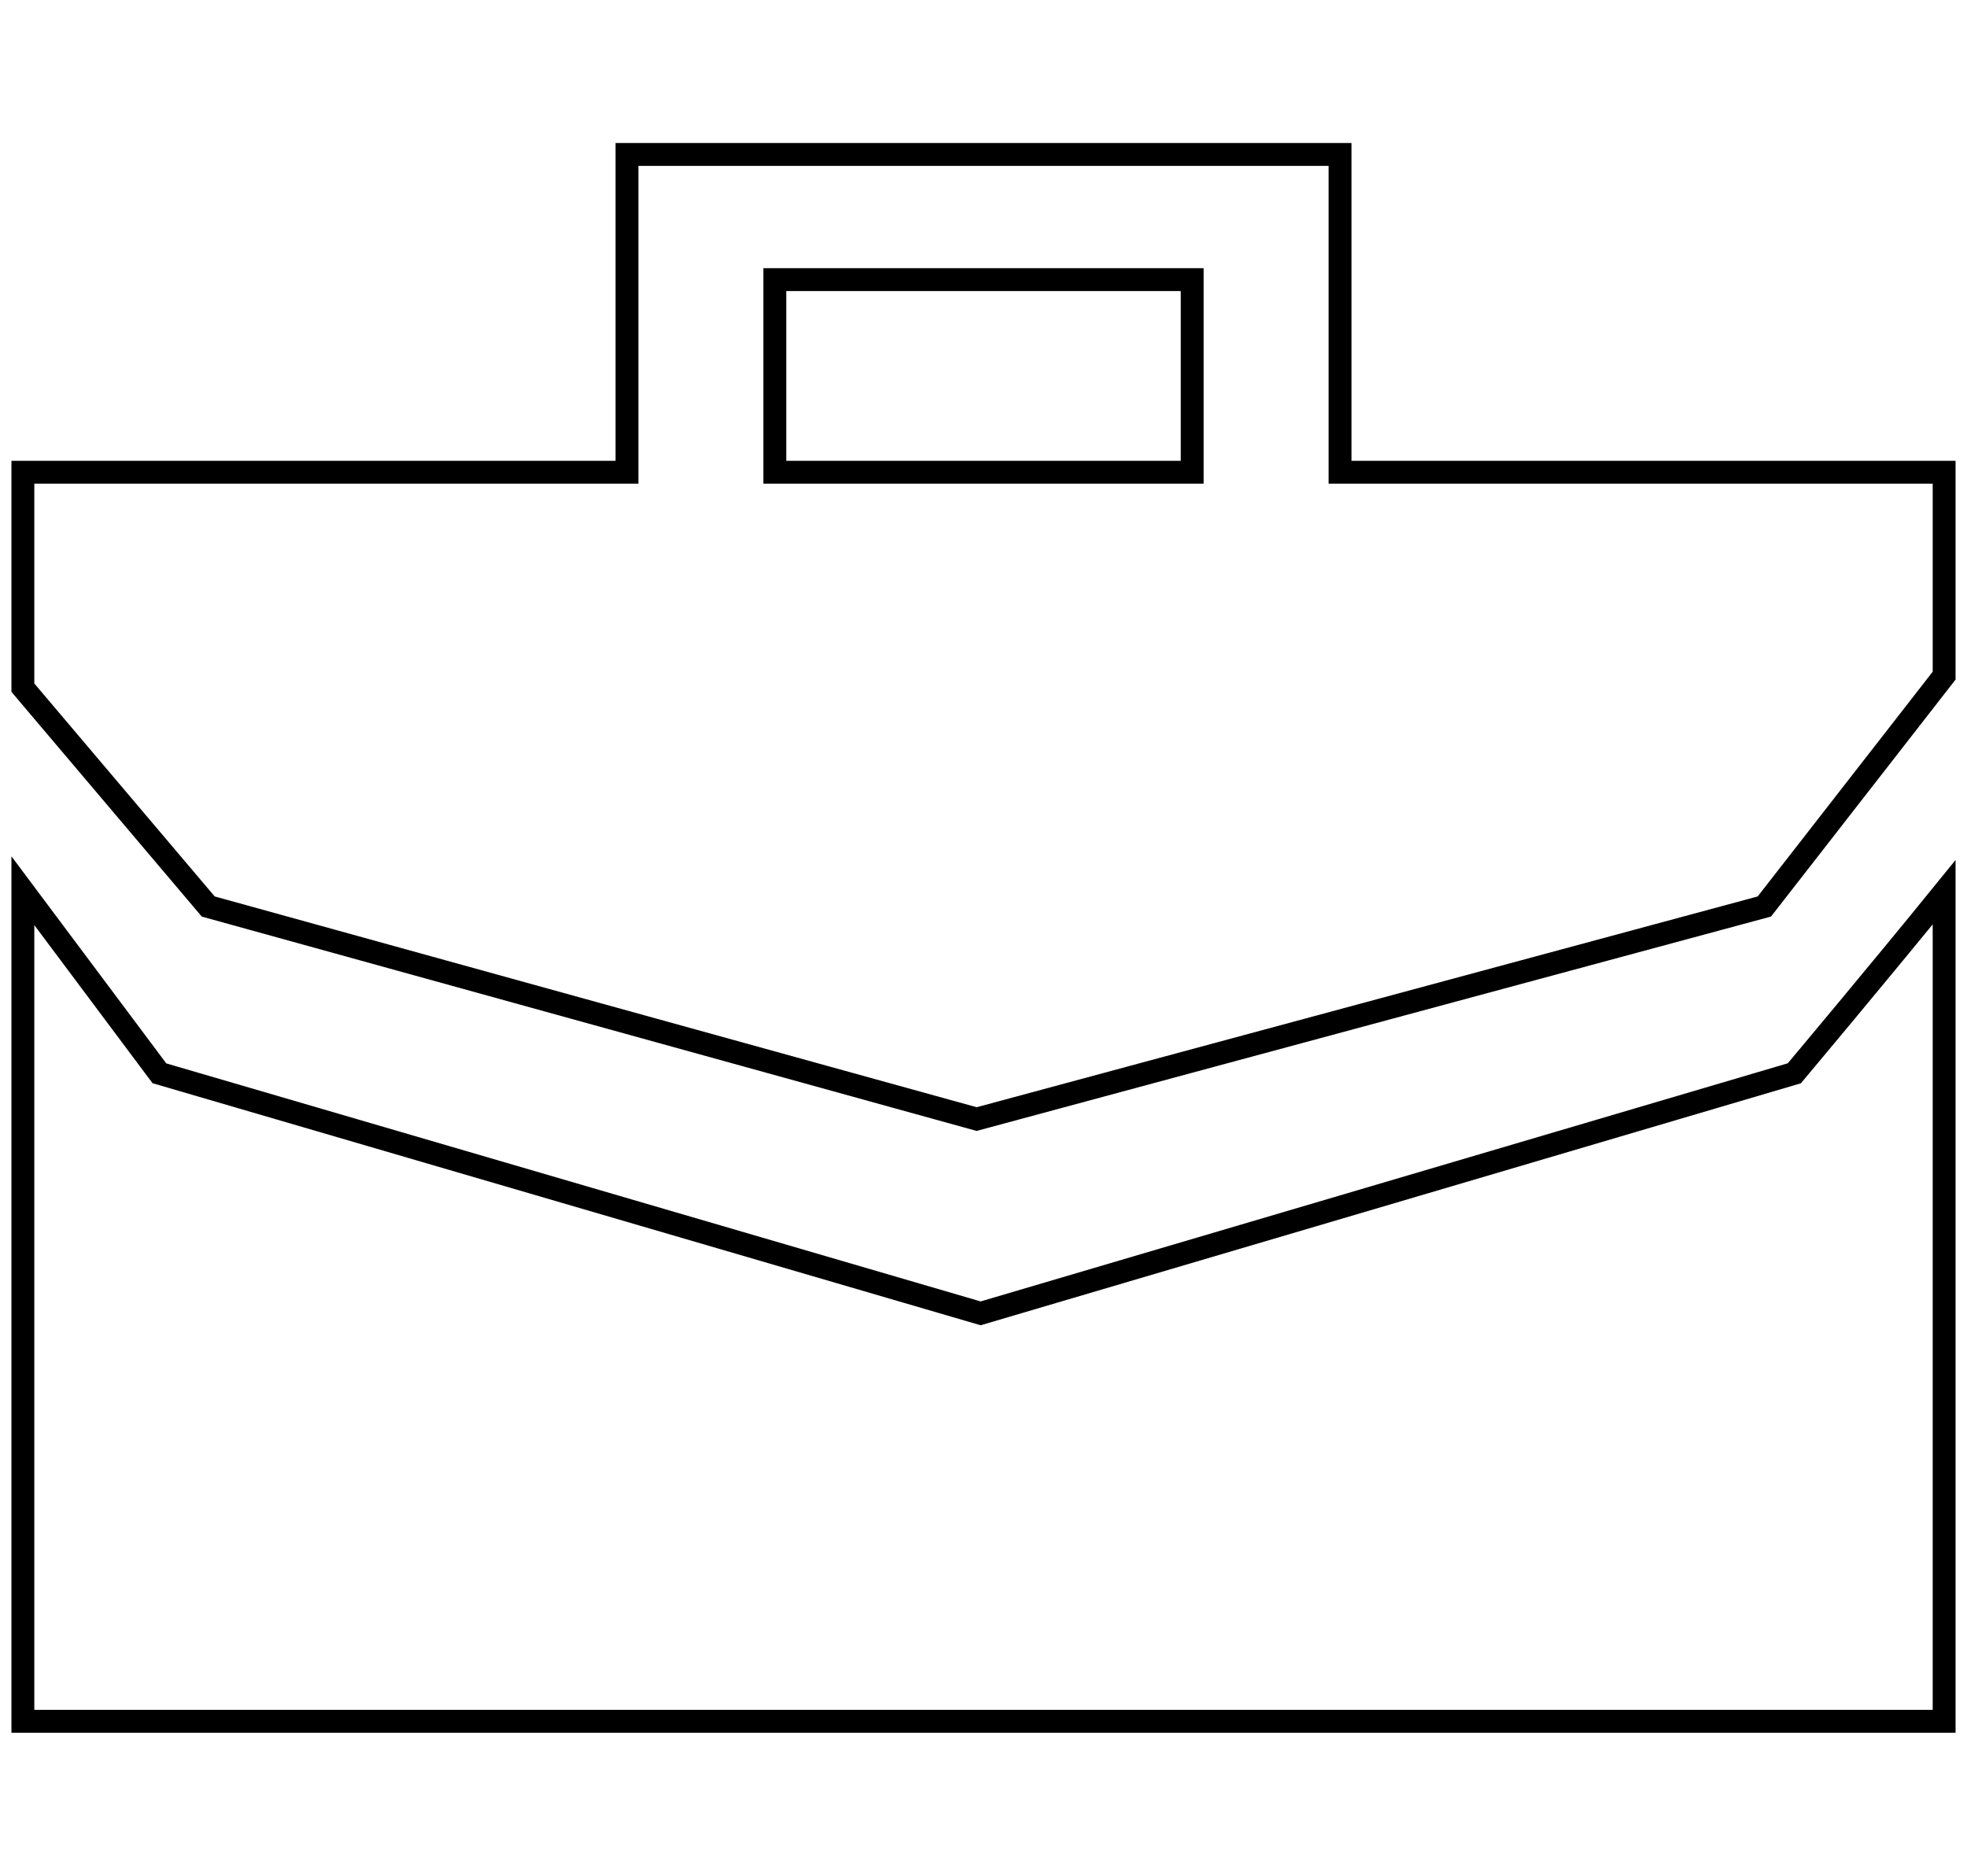 <svg xmlns="http://www.w3.org/2000/svg" xmlns:xlink="http://www.w3.org/1999/xlink" width="172" height="164" viewBox="0 0 172 164">
  <defs>
    <clipPath id="clip-experiencesvg">
      <rect width="172" height="164"/>
    </clipPath>
  </defs>
  <g id="experiencesvg" clip-path="url(#clip-experiencesvg)">
    <path id="Union_10" data-name="Union 10" d="M168,145.99H0V73.37L11.938,89.333,83.75,110.321,154.9,89.333c.068-.082,7.586-9.035,13.1-15.832V145.99h0ZM16.208,74.751,0,55.617V36.785H52.826V9h62.351V36.785H168V54.567l-15.72,20.184L83.4,93.336Zm86.04-37.967V19.94H65.753V36.785Z" transform="translate(2 4.505)" fill="none" stroke="#000" stroke-width="2"/>
  </g>
</svg>

